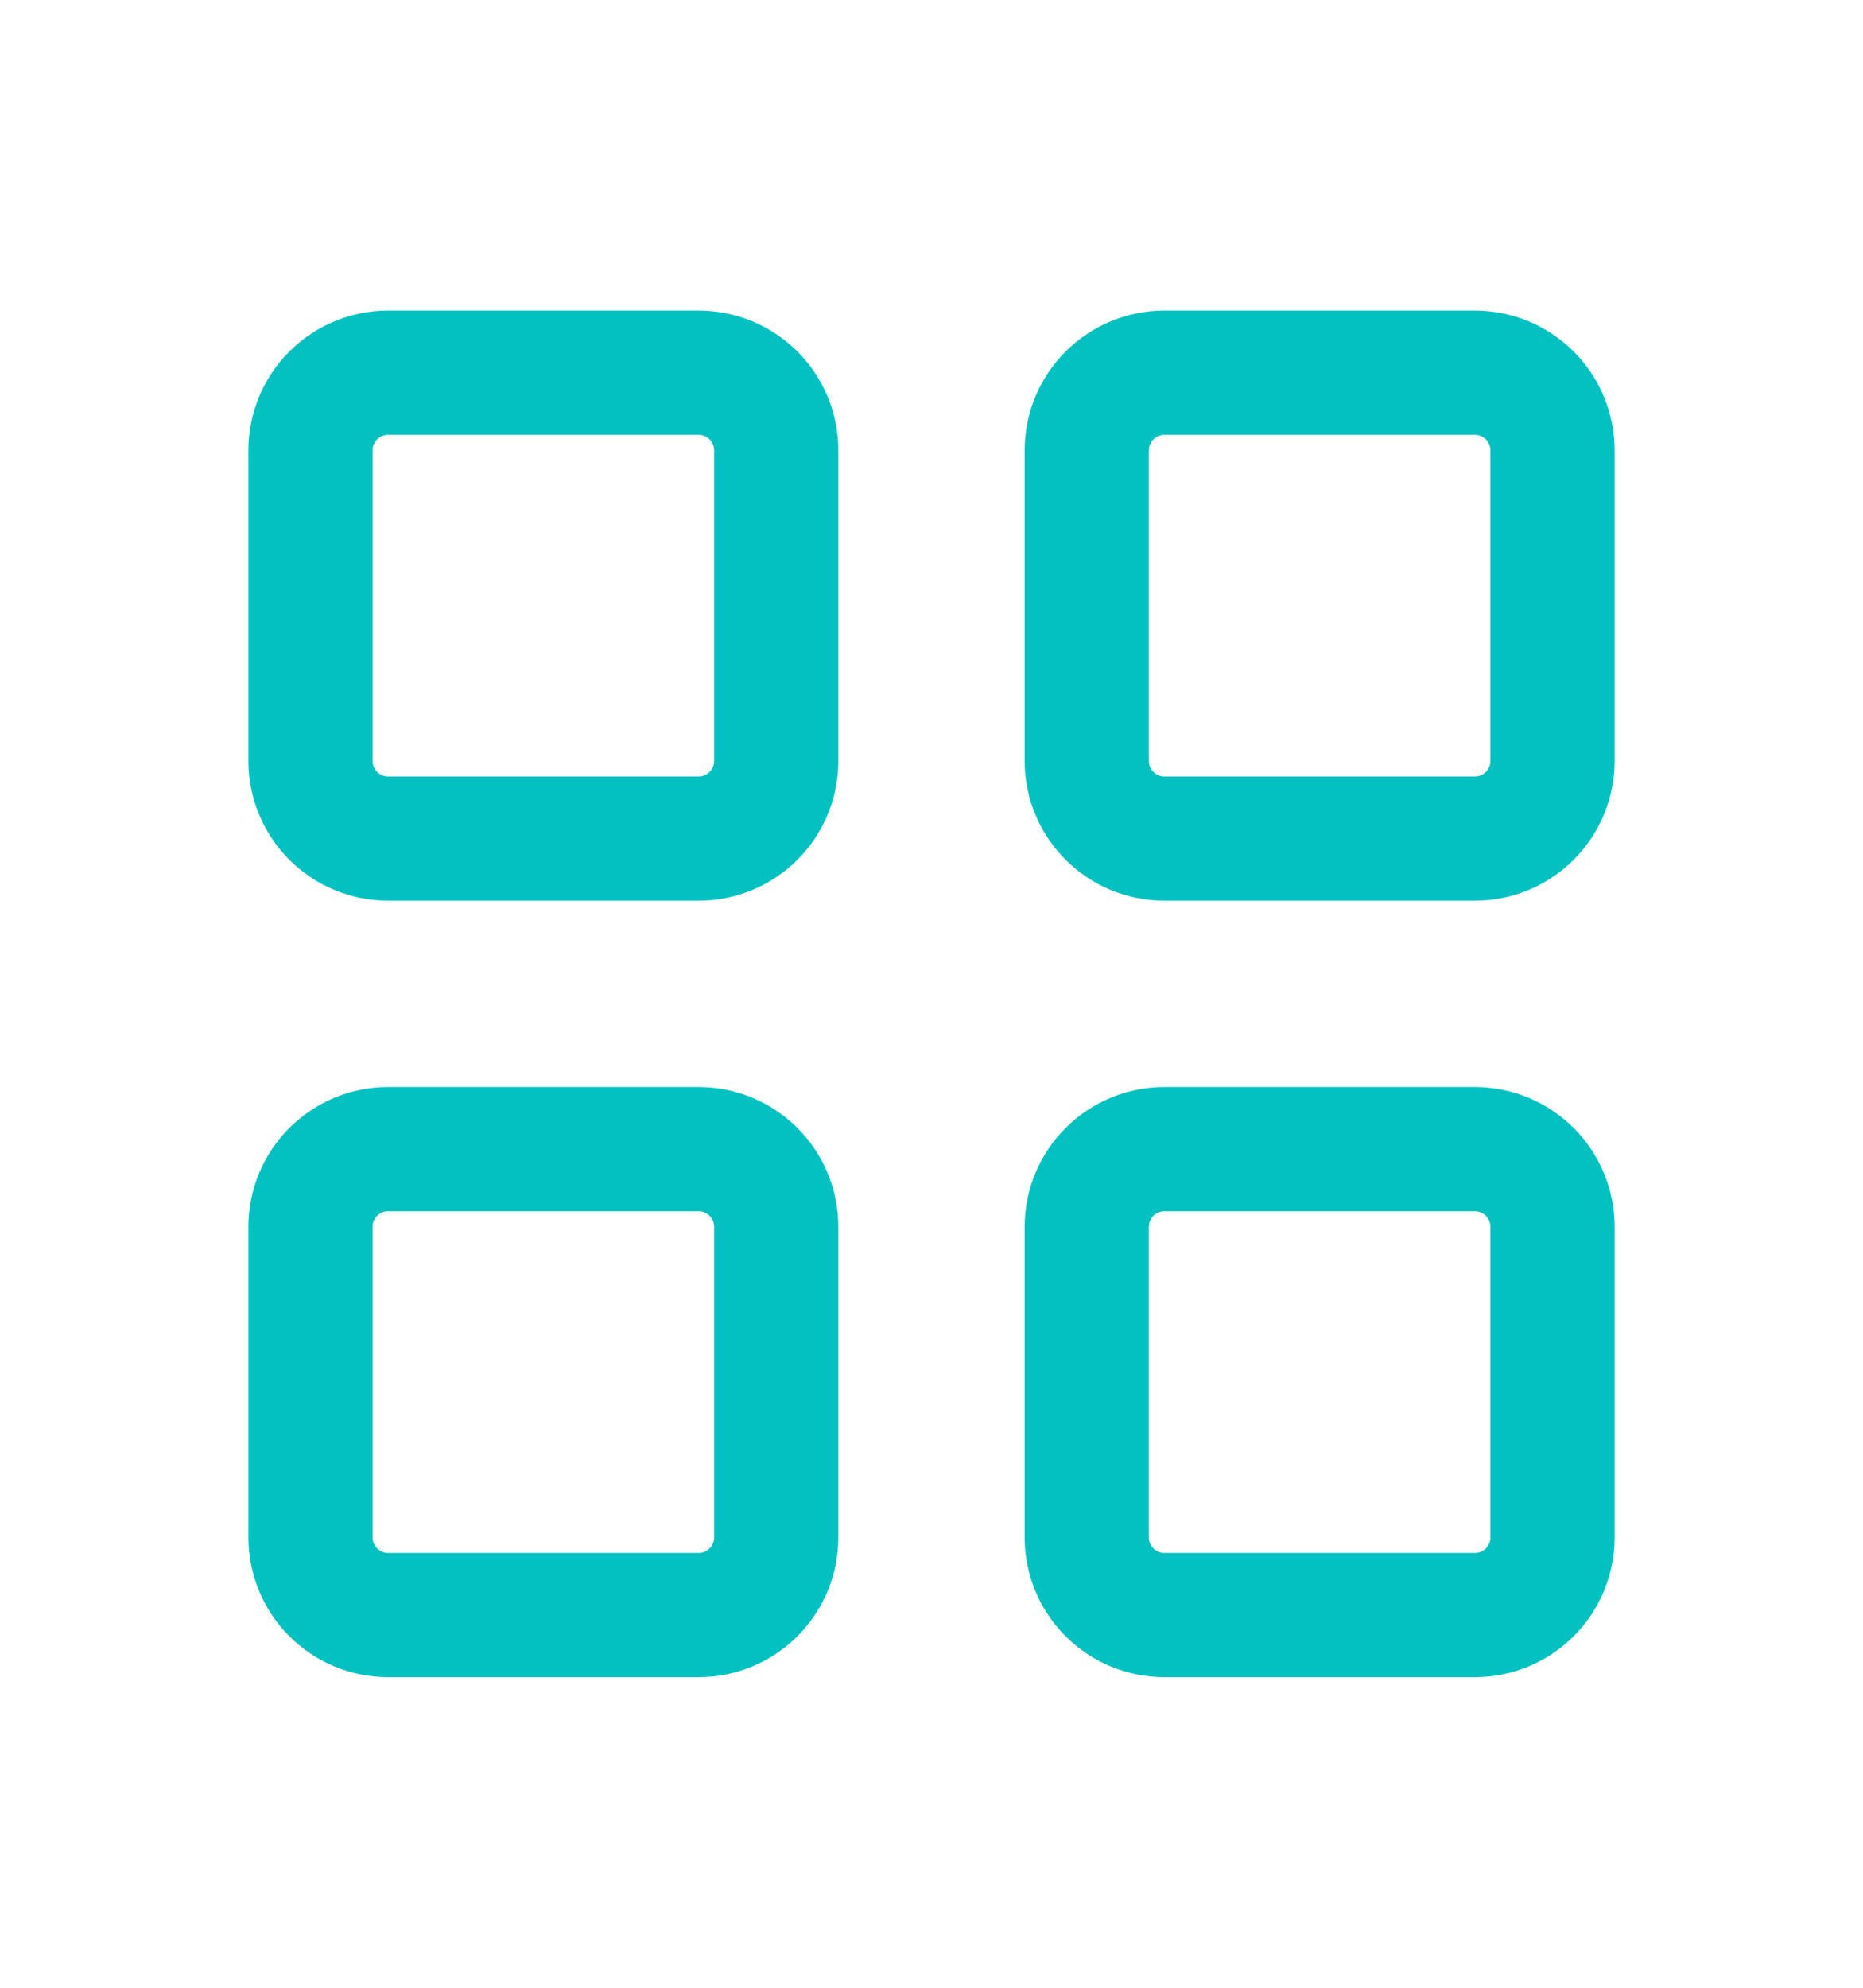 <svg width="15" height="16" viewBox="0 0 15 16" fill="none" xmlns="http://www.w3.org/2000/svg">
<g id="layout-grid">
<g id="Group 6">
<path id="Vector" d="M2.5 3.625C2.5 3.459 2.566 3.3 2.683 3.183C2.8 3.066 2.959 3 3.125 3H5.625C5.791 3 5.95 3.066 6.067 3.183C6.184 3.3 6.25 3.459 6.25 3.625V6.125C6.25 6.291 6.184 6.45 6.067 6.567C5.95 6.684 5.791 6.75 5.625 6.75H3.125C2.959 6.75 2.8 6.684 2.683 6.567C2.566 6.45 2.5 6.291 2.5 6.125V3.625Z" stroke="#04C1C1" stroke-linecap="round" stroke-linejoin="round"/>
<path id="Vector_2" d="M8.75 3.625C8.75 3.459 8.816 3.3 8.933 3.183C9.05 3.066 9.209 3 9.375 3H11.875C12.041 3 12.2 3.066 12.317 3.183C12.434 3.3 12.5 3.459 12.5 3.625V6.125C12.5 6.291 12.434 6.45 12.317 6.567C12.2 6.684 12.041 6.75 11.875 6.75H9.375C9.209 6.75 9.05 6.684 8.933 6.567C8.816 6.45 8.75 6.291 8.75 6.125V3.625Z" stroke="#04C1C1" stroke-linecap="round" stroke-linejoin="round"/>
<path id="Vector_3" d="M2.5 9.875C2.5 9.709 2.566 9.55 2.683 9.433C2.8 9.316 2.959 9.25 3.125 9.25H5.625C5.791 9.25 5.95 9.316 6.067 9.433C6.184 9.55 6.25 9.709 6.25 9.875V12.375C6.25 12.541 6.184 12.7 6.067 12.817C5.95 12.934 5.791 13 5.625 13H3.125C2.959 13 2.8 12.934 2.683 12.817C2.566 12.7 2.5 12.541 2.5 12.375V9.875Z" stroke="#04C1C1" stroke-linecap="round" stroke-linejoin="round"/>
<path id="Vector_4" d="M8.75 9.875C8.75 9.709 8.816 9.55 8.933 9.433C9.05 9.316 9.209 9.25 9.375 9.25H11.875C12.041 9.25 12.2 9.316 12.317 9.433C12.434 9.55 12.5 9.709 12.5 9.875V12.375C12.5 12.541 12.434 12.7 12.317 12.817C12.2 12.934 12.041 13 11.875 13H9.375C9.209 13 9.05 12.934 8.933 12.817C8.816 12.7 8.75 12.541 8.75 12.375V9.875Z" stroke="#04C1C1" stroke-linecap="round" stroke-linejoin="round"/>
</g>
</g>
</svg>
